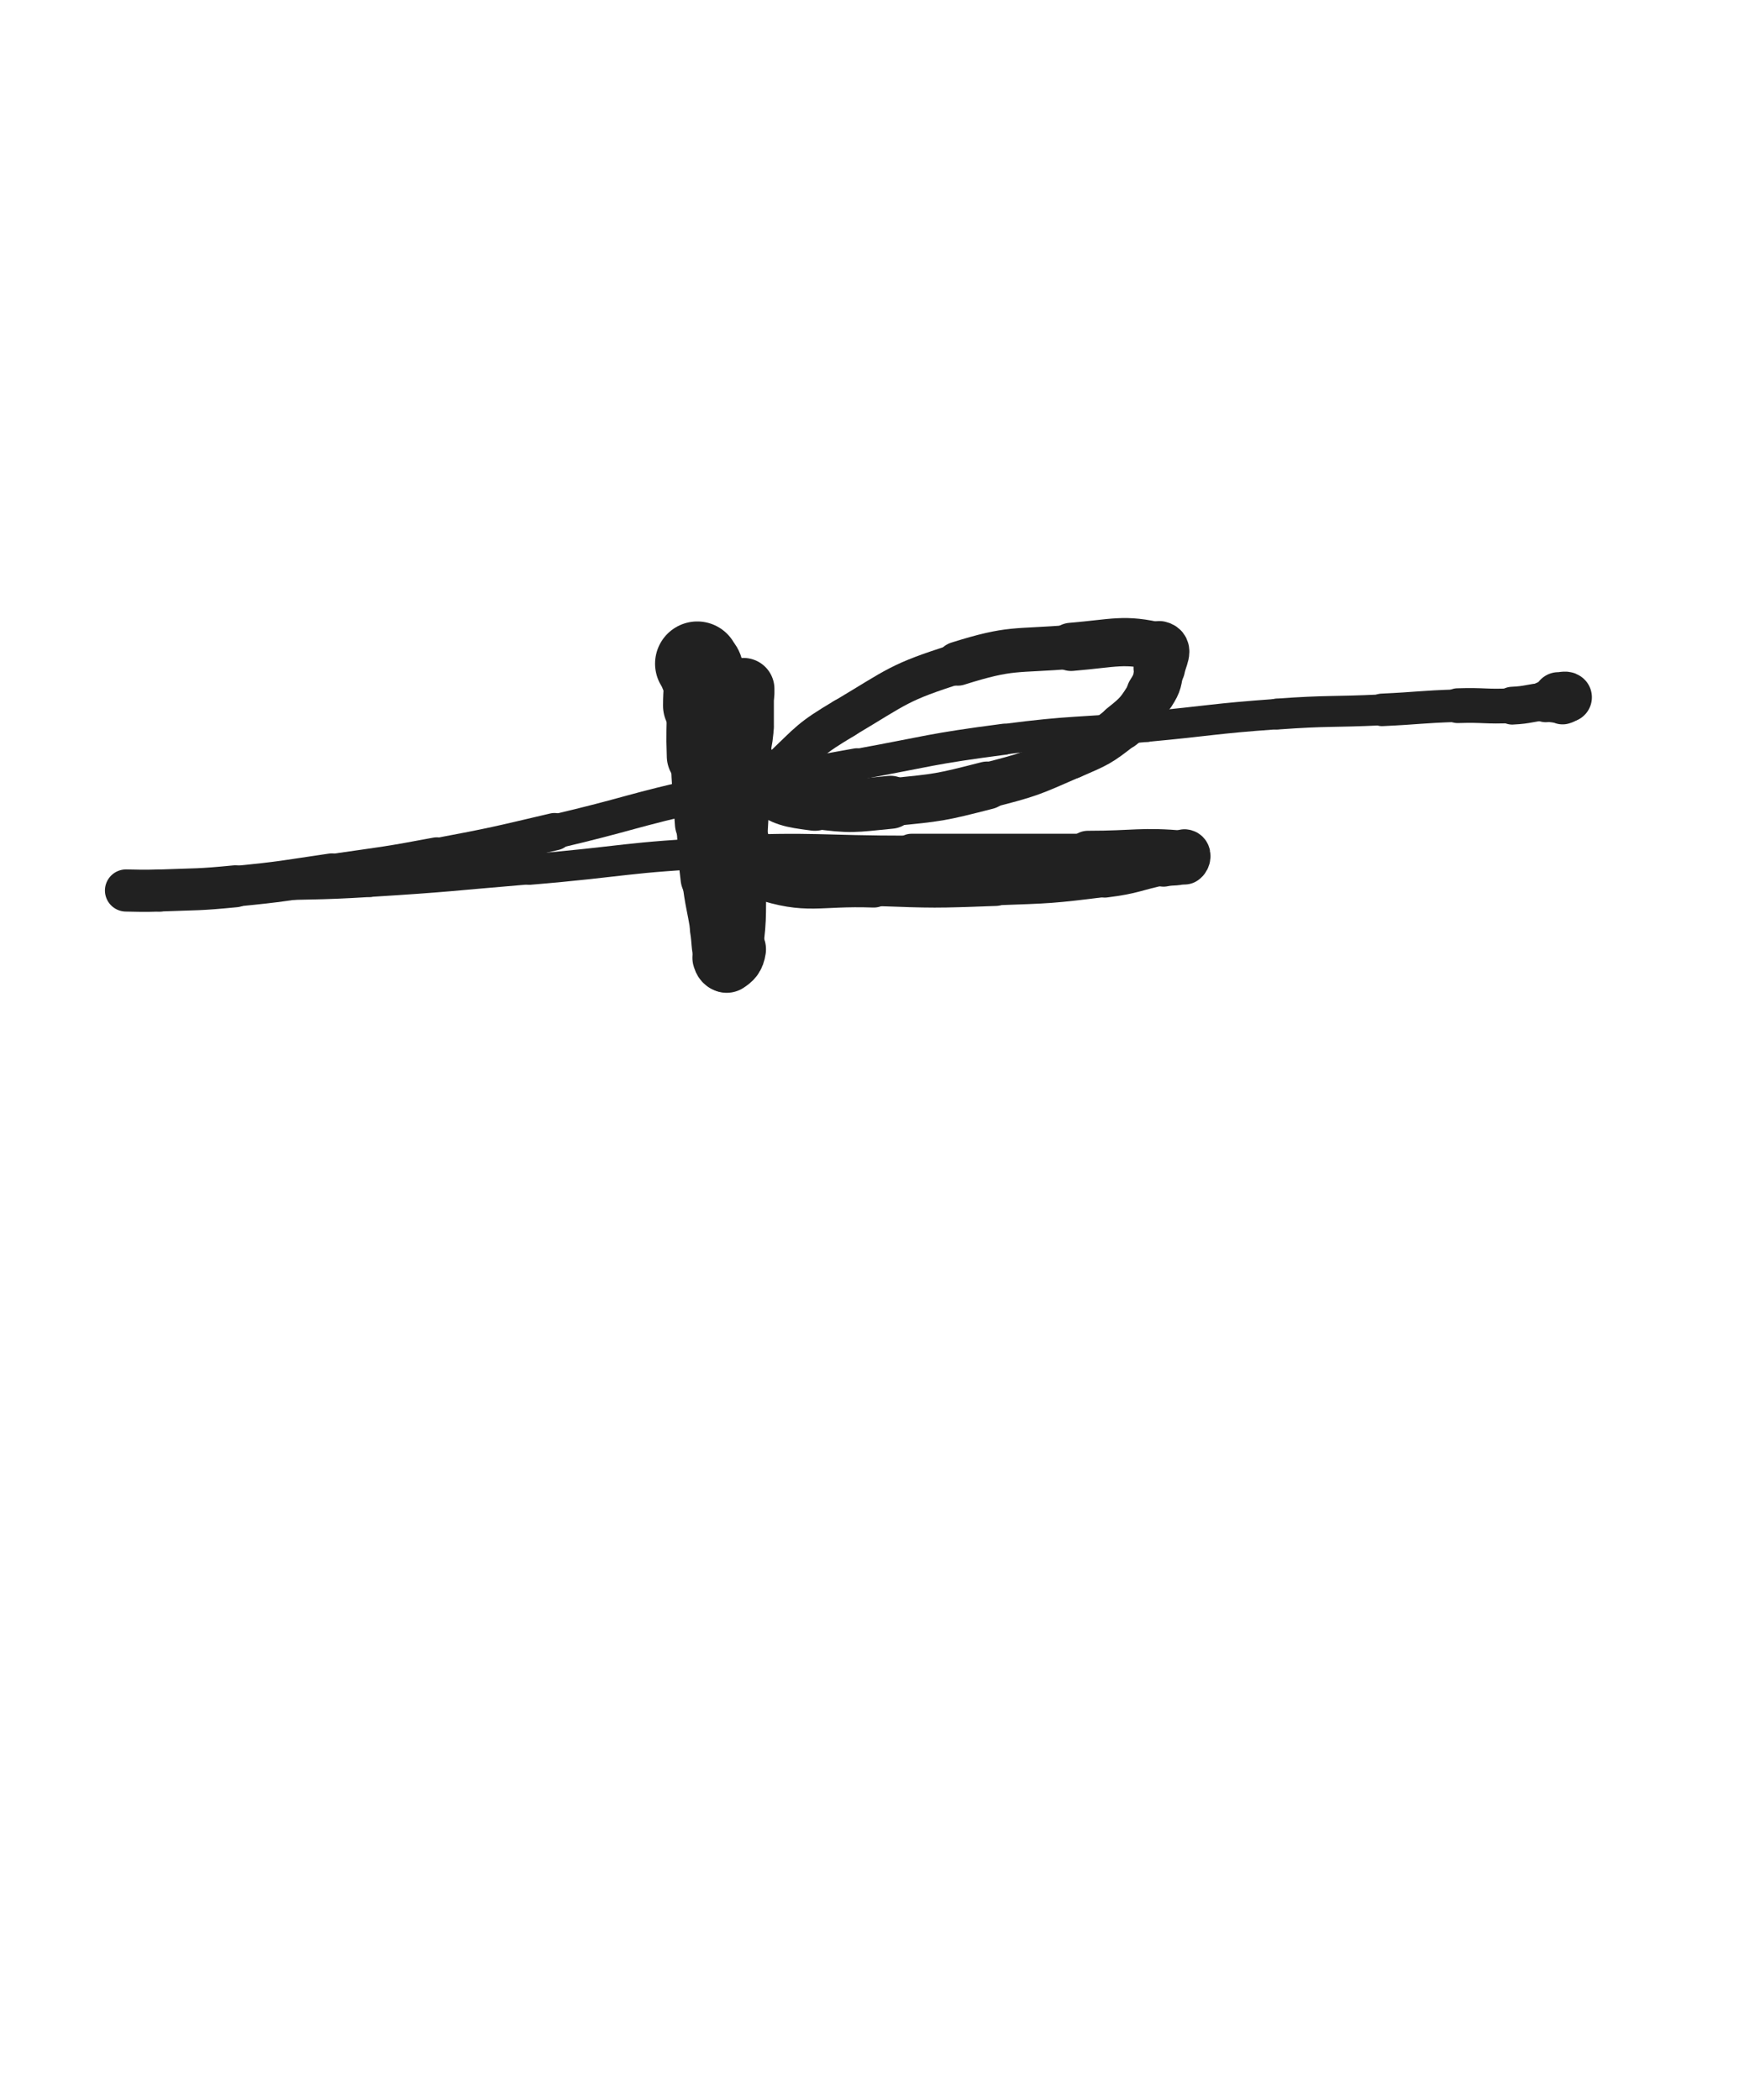 <svg xmlns="http://www.w3.org/2000/svg" xmlns:xlink="http://www.w3.org/1999/xlink" viewBox="0 0 414 500"><path d="M 166.000,158.000 C 166.500,159.000 166.891,158.908 167.000,160.000" stroke-width="20.103" stroke="rgb(33,33,33)" fill="none" stroke-linecap="round"></path><path d="M 167.000,160.000 C 167.391,163.908 167.000,164.000 167.000,168.000" stroke-width="18.311" stroke="rgb(33,33,33)" fill="none" stroke-linecap="round"></path><path d="M 167.000,168.000 C 167.000,174.000 166.786,174.007 167.000,180.000" stroke-width="16.519" stroke="rgb(33,33,33)" fill="none" stroke-linecap="round"></path><path d="M 167.000,180.000 C 167.286,188.007 167.449,188.004 168.000,196.000" stroke-width="14.662" stroke="rgb(33,33,33)" fill="none" stroke-linecap="round"></path><path d="M 168.000,196.000 C 168.449,202.504 168.224,202.534 169.000,209.000" stroke-width="13.968" stroke="rgb(33,33,33)" fill="none" stroke-linecap="round"></path><path d="M 169.000,209.000 C 169.724,215.034 170.051,214.992 171.000,221.000" stroke-width="13.305" stroke="rgb(33,33,33)" fill="none" stroke-linecap="round"></path><path d="M 171.000,221.000 C 171.551,224.492 171.167,224.667 172.000,228.000" stroke-width="13.535" stroke="rgb(33,33,33)" fill="none" stroke-linecap="round"></path><path d="M 172.000,228.000 C 172.167,228.667 172.577,229.282 173.000,229.000" stroke-width="14.325" stroke="rgb(33,33,33)" fill="none" stroke-linecap="round"></path><path d="M 173.000,229.000 C 174.077,228.282 174.750,227.750 175.000,226.000" stroke-width="14.717" stroke="rgb(33,33,33)" fill="none" stroke-linecap="round"></path><path d="M 175.000,226.000 C 176.250,217.250 175.513,217.001 176.000,208.000" stroke-width="13.140" stroke="rgb(33,33,33)" fill="none" stroke-linecap="round"></path><path d="M 176.000,208.000 C 176.513,198.501 176.693,198.505 177.000,189.000" stroke-width="12.315" stroke="rgb(33,33,33)" fill="none" stroke-linecap="round"></path><path d="M 177.000,189.000 C 177.193,183.005 177.000,183.000 177.000,177.000" stroke-width="12.159" stroke="rgb(33,33,33)" fill="none" stroke-linecap="round"></path><path d="M 177.000,177.000 C 177.000,173.000 177.000,173.000 177.000,169.000" stroke-width="12.405" stroke="rgb(33,33,33)" fill="none" stroke-linecap="round"></path><path d="M 177.000,169.000 C 177.000,167.000 177.000,167.000 177.000,165.000" stroke-width="13.040" stroke="rgb(33,33,33)" fill="none" stroke-linecap="round"></path><path d="M 177.000,165.000 C 177.000,164.500 177.000,164.000 177.000,164.000" stroke-width="13.932" stroke="rgb(33,33,33)" fill="none" stroke-linecap="round"></path><path d="M 177.000,164.000 C 177.000,164.000 177.000,164.500 177.000,165.000" stroke-width="14.732" stroke="rgb(33,33,33)" fill="none" stroke-linecap="round"></path><path d="M 177.000,165.000 C 177.000,169.000 177.000,169.000 177.000,173.000" stroke-width="14.468" stroke="rgb(33,33,33)" fill="none" stroke-linecap="round"></path><path d="M 177.000,173.000 C 177.000,177.000 175.735,177.458 177.000,181.000" stroke-width="14.323" stroke="rgb(33,33,33)" fill="none" stroke-linecap="round"></path><path d="M 177.000,181.000 C 178.235,184.458 178.755,185.091 182.000,187.000" stroke-width="14.174" stroke="rgb(33,33,33)" fill="none" stroke-linecap="round"></path><path d="M 182.000,187.000 C 187.255,190.091 187.809,190.175 194.000,191.000" stroke-width="13.575" stroke="rgb(33,33,33)" fill="none" stroke-linecap="round"></path><path d="M 194.000,191.000 C 202.809,192.175 203.075,191.871 212.000,191.000" stroke-width="12.615" stroke="rgb(33,33,33)" fill="none" stroke-linecap="round"></path><path d="M 212.000,191.000 C 223.575,189.871 223.730,189.883 235.000,187.000" stroke-width="11.402" stroke="rgb(33,33,33)" fill="none" stroke-linecap="round"></path><path d="M 235.000,187.000 C 245.230,184.383 245.336,184.228 255.000,180.000" stroke-width="10.829" stroke="rgb(33,33,33)" fill="none" stroke-linecap="round"></path><path d="M 255.000,180.000 C 261.336,177.228 261.618,177.249 267.000,173.000" stroke-width="10.890" stroke="rgb(33,33,33)" fill="none" stroke-linecap="round"></path><path d="M 267.000,173.000 C 271.118,169.749 271.179,169.389 274.000,165.000" stroke-width="11.124" stroke="rgb(33,33,33)" fill="none" stroke-linecap="round"></path><path d="M 274.000,165.000 C 275.679,162.389 275.442,162.072 276.000,159.000" stroke-width="11.700" stroke="rgb(33,33,33)" fill="none" stroke-linecap="round"></path><path d="M 276.000,159.000 C 276.442,156.572 278.019,154.481 276.000,154.000" stroke-width="12.294" stroke="rgb(33,33,33)" fill="none" stroke-linecap="round"></path><path d="M 276.000,154.000 C 267.519,151.981 265.436,153.130 255.000,154.000" stroke-width="11.475" stroke="rgb(33,33,33)" fill="none" stroke-linecap="round"></path><path d="M 255.000,154.000 C 241.436,155.130 240.870,153.948 228.000,158.000" stroke-width="10.476" stroke="rgb(33,33,33)" fill="none" stroke-linecap="round"></path><path d="M 228.000,158.000 C 213.870,162.448 213.797,163.383 201.000,171.000" stroke-width="9.548" stroke="rgb(33,33,33)" fill="none" stroke-linecap="round"></path><path d="M 201.000,171.000 C 192.797,175.883 192.900,176.400 186.000,183.000" stroke-width="9.596" stroke="rgb(33,33,33)" fill="none" stroke-linecap="round"></path><path d="M 186.000,183.000 C 181.400,187.400 180.462,187.460 178.000,193.000" stroke-width="9.887" stroke="rgb(33,33,33)" fill="none" stroke-linecap="round"></path><path d="M 178.000,193.000 C 176.462,196.460 177.275,197.132 178.000,201.000" stroke-width="10.478" stroke="rgb(33,33,33)" fill="none" stroke-linecap="round"></path><path d="M 178.000,201.000 C 178.775,205.132 177.402,207.801 181.000,209.000" stroke-width="10.929" stroke="rgb(33,33,33)" fill="none" stroke-linecap="round"></path><path d="M 181.000,209.000 C 192.402,212.801 194.481,210.517 208.000,211.000" stroke-width="10.121" stroke="rgb(33,33,33)" fill="none" stroke-linecap="round"></path><path d="M 208.000,211.000 C 222.481,211.517 222.520,211.527 237.000,211.000" stroke-width="9.361" stroke="rgb(33,33,33)" fill="none" stroke-linecap="round"></path><path d="M 237.000,211.000 C 250.020,210.527 250.089,210.614 263.000,209.000" stroke-width="9.051" stroke="rgb(33,33,33)" fill="none" stroke-linecap="round"></path><path d="M 263.000,209.000 C 270.089,208.114 269.995,207.475 277.000,206.000" stroke-width="9.382" stroke="rgb(33,33,33)" fill="none" stroke-linecap="round"></path><path d="M 277.000,206.000 C 279.495,205.475 280.204,206.077 282.000,205.000" stroke-width="10.174" stroke="rgb(33,33,33)" fill="none" stroke-linecap="round"></path><path d="M 282.000,205.000 C 282.704,204.577 282.920,203.080 282.000,203.000" stroke-width="11.152" stroke="rgb(33,33,33)" fill="none" stroke-linecap="round"></path><path d="M 282.000,203.000 C 271.420,202.080 270.500,203.000 259.000,203.000" stroke-width="10.437" stroke="rgb(33,33,33)" fill="none" stroke-linecap="round"></path><path d="M 259.000,203.000 C 238.000,203.000 238.000,203.000 217.000,203.000" stroke-width="9.015" stroke="rgb(33,33,33)" fill="none" stroke-linecap="round"></path><path d="M 217.000,203.000 C 194.500,203.000 194.457,202.013 172.000,203.000" stroke-width="8.110" stroke="rgb(33,33,33)" fill="none" stroke-linecap="round"></path><path d="M 172.000,203.000 C 148.957,204.013 149.007,205.083 126.000,207.000" stroke-width="7.298" stroke="rgb(33,33,33)" fill="none" stroke-linecap="round"></path><path d="M 126.000,207.000 C 107.007,208.583 107.019,208.830 88.000,210.000" stroke-width="7.060" stroke="rgb(33,33,33)" fill="none" stroke-linecap="round"></path><path d="M 88.000,210.000 C 74.519,210.830 74.495,210.400 61.000,211.000" stroke-width="7.093" stroke="rgb(33,33,33)" fill="none" stroke-linecap="round"></path><path d="M 61.000,211.000 C 51.995,211.400 52.005,211.678 43.000,212.000" stroke-width="7.511" stroke="rgb(33,33,33)" fill="none" stroke-linecap="round"></path><path d="M 43.000,212.000 C 38.005,212.178 38.000,212.000 33.000,212.000" stroke-width="8.205" stroke="rgb(33,33,33)" fill="none" stroke-linecap="round"></path><path d="M 33.000,212.000 C 31.500,212.000 29.318,212.000 30.000,212.000" stroke-width="9.155" stroke="rgb(33,33,33)" fill="none" stroke-linecap="round"></path><path d="M 30.000,212.000 C 31.818,212.000 34.004,212.154 38.000,212.000" stroke-width="10.035" stroke="rgb(33,33,33)" fill="none" stroke-linecap="round"></path><path d="M 38.000,212.000 C 47.004,211.654 47.035,211.875 56.000,211.000" stroke-width="9.993" stroke="rgb(33,33,33)" fill="none" stroke-linecap="round"></path><path d="M 56.000,211.000 C 67.535,209.875 67.525,209.673 79.000,208.000" stroke-width="9.670" stroke="rgb(33,33,33)" fill="none" stroke-linecap="round"></path><path d="M 79.000,208.000 C 91.525,206.173 91.565,206.346 104.000,204.000" stroke-width="9.319" stroke="rgb(33,33,33)" fill="none" stroke-linecap="round"></path><path d="M 104.000,204.000 C 118.065,201.346 118.062,201.267 132.000,198.000" stroke-width="8.900" stroke="rgb(33,33,33)" fill="none" stroke-linecap="round"></path><path d="M 132.000,198.000 C 150.062,193.767 149.894,193.024 168.000,189.000" stroke-width="8.152" stroke="rgb(33,33,33)" fill="none" stroke-linecap="round"></path><path d="M 168.000,189.000 C 185.894,185.024 185.964,185.302 204.000,182.000" stroke-width="7.733" stroke="rgb(33,33,33)" fill="none" stroke-linecap="round"></path><path d="M 204.000,182.000 C 221.464,178.802 221.409,178.295 239.000,176.000" stroke-width="7.393" stroke="rgb(33,33,33)" fill="none" stroke-linecap="round"></path><path d="M 239.000,176.000 C 255.909,173.795 256.006,174.569 273.000,173.000" stroke-width="7.251" stroke="rgb(33,33,33)" fill="none" stroke-linecap="round"></path><path d="M 273.000,173.000 C 288.506,171.569 288.473,171.109 304.000,170.000" stroke-width="7.231" stroke="rgb(33,33,33)" fill="none" stroke-linecap="round"></path><path d="M 304.000,170.000 C 316.473,169.109 316.504,169.581 329.000,169.000" stroke-width="7.355" stroke="rgb(33,33,33)" fill="none" stroke-linecap="round"></path><path d="M 329.000,169.000 C 338.004,168.581 337.994,168.291 347.000,168.000" stroke-width="7.745" stroke="rgb(33,33,33)" fill="none" stroke-linecap="round"></path><path d="M 347.000,168.000 C 353.494,167.791 353.519,168.309 360.000,168.000" stroke-width="8.283" stroke="rgb(33,33,33)" fill="none" stroke-linecap="round"></path><path d="M 360.000,168.000 C 364.019,167.809 363.990,167.334 368.000,167.000" stroke-width="8.998" stroke="rgb(33,33,33)" fill="none" stroke-linecap="round"></path><path d="M 368.000,167.000 C 369.990,166.834 370.153,167.369 372.000,167.000" stroke-width="9.876" stroke="rgb(33,33,33)" fill="none" stroke-linecap="round"></path><path d="M 372.000,167.000 C 372.653,166.869 373.207,166.207 373.000,166.000" stroke-width="10.905" stroke="rgb(33,33,33)" fill="none" stroke-linecap="round"></path><path d="M 373.000,166.000 C 372.707,165.707 372.000,166.000 371.000,166.000" stroke-width="11.956" stroke="rgb(33,33,33)" fill="none" stroke-linecap="round"></path></svg>